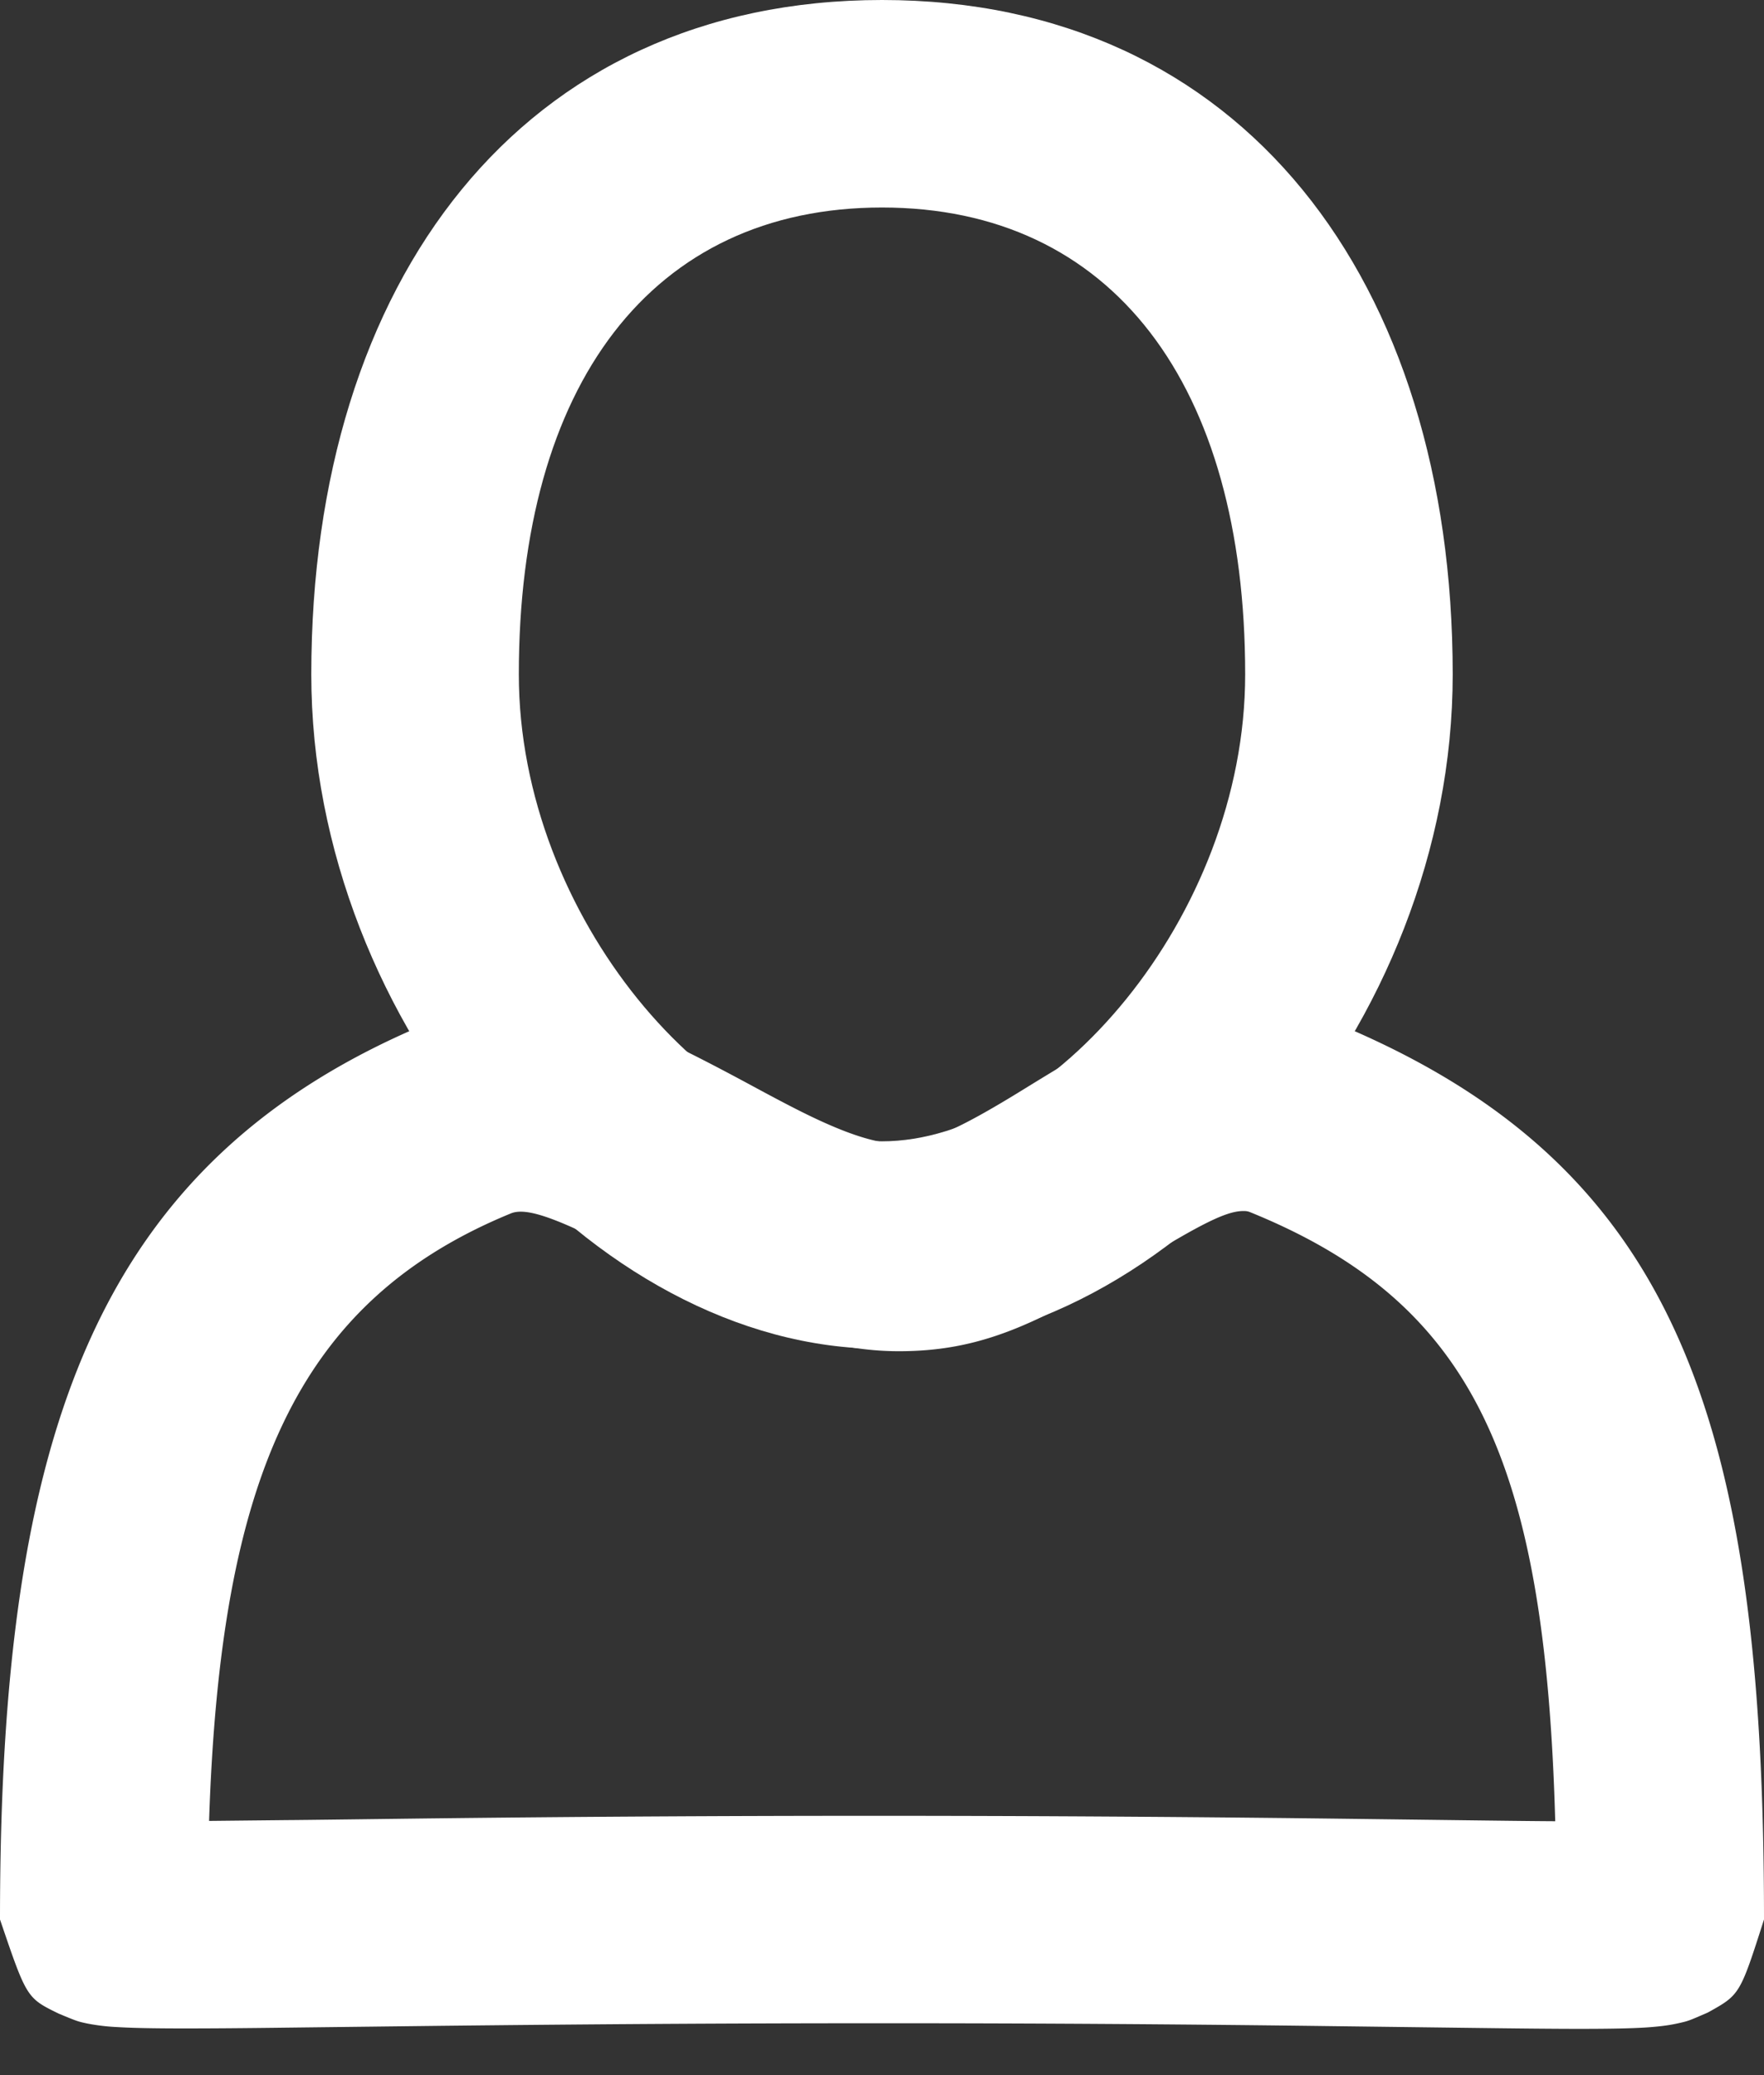 <svg xmlns="http://www.w3.org/2000/svg" viewBox="0 0 17 20"><rect x="0" y="0" width="17" height="20" fill="#333333" stroke="none"/><g fill-rule="nonzero" fill="#FFF"><path d="M8.5 13C5.717 13 3 9.888 3 6.5 3 2.708 5.028 0 8.5 0S14 2.708 14 6.5c0 3.388-2.717 6.5-5.5 6.5zm0-2c1.613 0 3.5-2.16 3.5-4.5C12 3.707 10.721 2 8.5 2S5 3.707 5 6.5C5 8.84 6.887 11 8.5 11z"/><path d="M8.5 19.5c-1.504 0-2.817.009-4.265.025l-1.441.017c-.47.006-.77.008-1.015.008-.294 0-.499-.004-.649-.013a1.993 1.993 0 0 1-.282-.033c-.1-.021-.1-.021-.283-.097-.308-.151-.308-.151-.565-.907 0-4.667.91-7.32 4.164-8.655.968-.397 1.586-.19 3.099.628.383.207.582.307.79.394.257.107.456.156.609.156.266 0 .57-.133 1.206-.526 1.069-.66 1.46-.846 2.185-.824.255.007.506.06.748.158C16.125 11.18 17 13.606 17 18.5c-.232.725-.232.725-.54.896-.19.083-.19.083-.295.106-.09.02-.181.03-.291.038-.152.01-.358.014-.653.014-.244 0-.546-.003-1.016-.009l-1.44-.018A330.341 330.341 0 0 0 8.5 19.5zm-6.485-1.95l.756-.008c.106 0 1.095-.013 1.441-.017 2.859-.033 5.717-.032 8.576.002l1.442.018c.321.004.562.007.758.008-.097-3.48-.79-4.996-2.94-5.87a.145.145 0 0 0-.054-.011c-.161-.005-.39.103-1.075.526-.949.586-1.492.825-2.257.825-.453 0-.897-.11-1.378-.31a9.897 9.897 0 0 1-.972-.48c-.917-.496-1.232-.602-1.389-.538-2.063.847-2.799 2.555-2.908 5.854v.001z"/></g></svg>